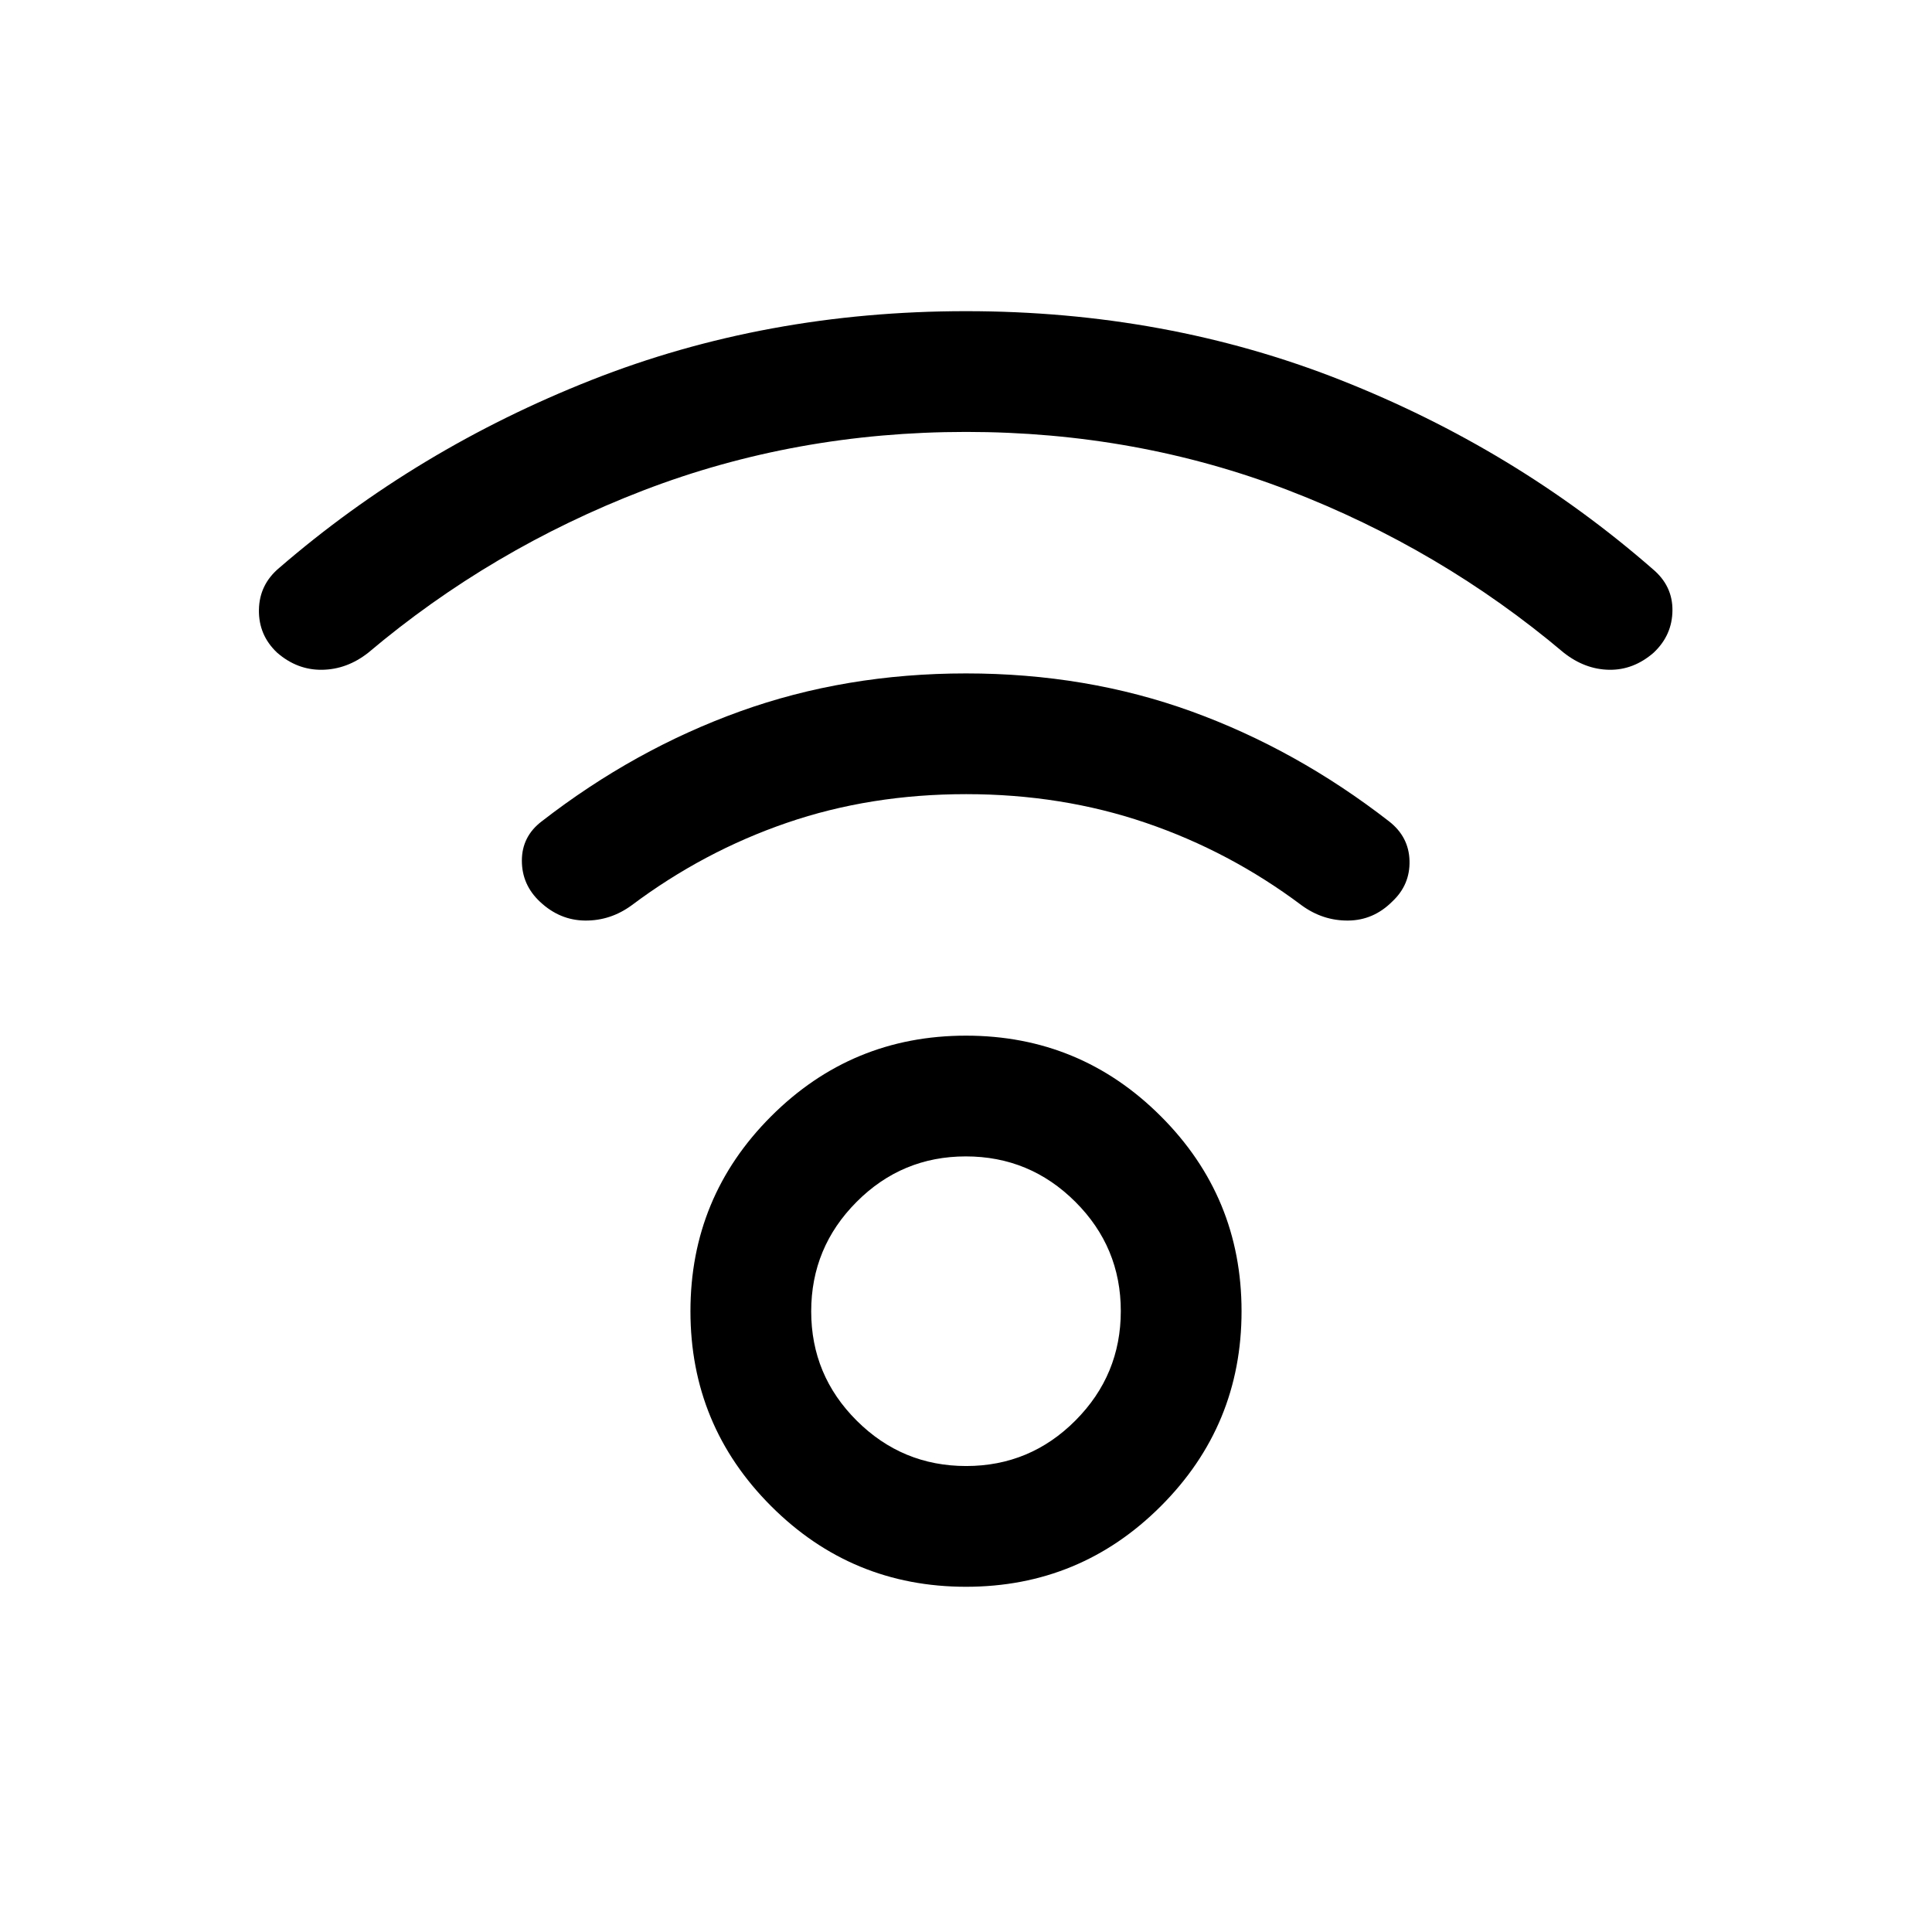 <svg xmlns="http://www.w3.org/2000/svg" height="24" viewBox="0 -960 960 960" width="24"><path d="M480-171.54q-56.77 0-96.84-40.08-40.08-40.08-40.08-96.84 0-56.77 40.08-96.85 40.07-40.08 96.84-40.08t96.84 40.08q40.08 40.08 40.08 96.85 0 56.76-40.08 96.84-40.07 40.08-96.84 40.08Zm.08-60q31.77 0 54.3-22.62 22.54-22.62 22.54-54.39 0-31.76-22.62-54.3-22.62-22.54-54.38-22.54-31.77 0-54.3 22.62-22.54 22.62-22.54 54.39 0 31.76 22.62 54.3 22.62 22.54 54.38 22.54ZM480-745.38q-84.77 0-160.34 29.07-75.58 29.08-136.66 80.62-10.54 8.31-22.92 8.5-12.38.19-22.38-8.5-9.23-8.69-9.04-21.27.19-12.58 10.11-20.88 68.39-59.08 155.08-93.31 86.69-34.23 186.15-34.23 99.46 0 186.15 34.23 86.69 34.23 155.08 93.92 9.92 8.31 9.8 20.58-.11 12.27-9.34 20.96-10 8.69-22.08 8.5-12.07-.19-22.61-8.5-61.08-51.54-136.66-80.62-75.57-29.07-160.34-29.07Zm0 179.99q-47.54 0-89 14.24-41.46 14.23-77.15 41-10.54 7.69-23.12 7.57-12.57-.11-22.37-9.3-9.05-8.43-9.05-20.47 0-12.05 9.92-19.57 46-35.69 98.43-54.58 52.42-18.88 112.34-18.88t112.04 18.88q52.11 18.89 98.11 54.58 9.92 7.69 10.23 19.65.31 11.96-8.61 20.27-9.31 9.31-21.89 9.42-12.57.12-23.11-7.57-35.69-26.77-77.46-41-41.77-14.24-89.31-14.24Zm0 256.93Z"/></svg>